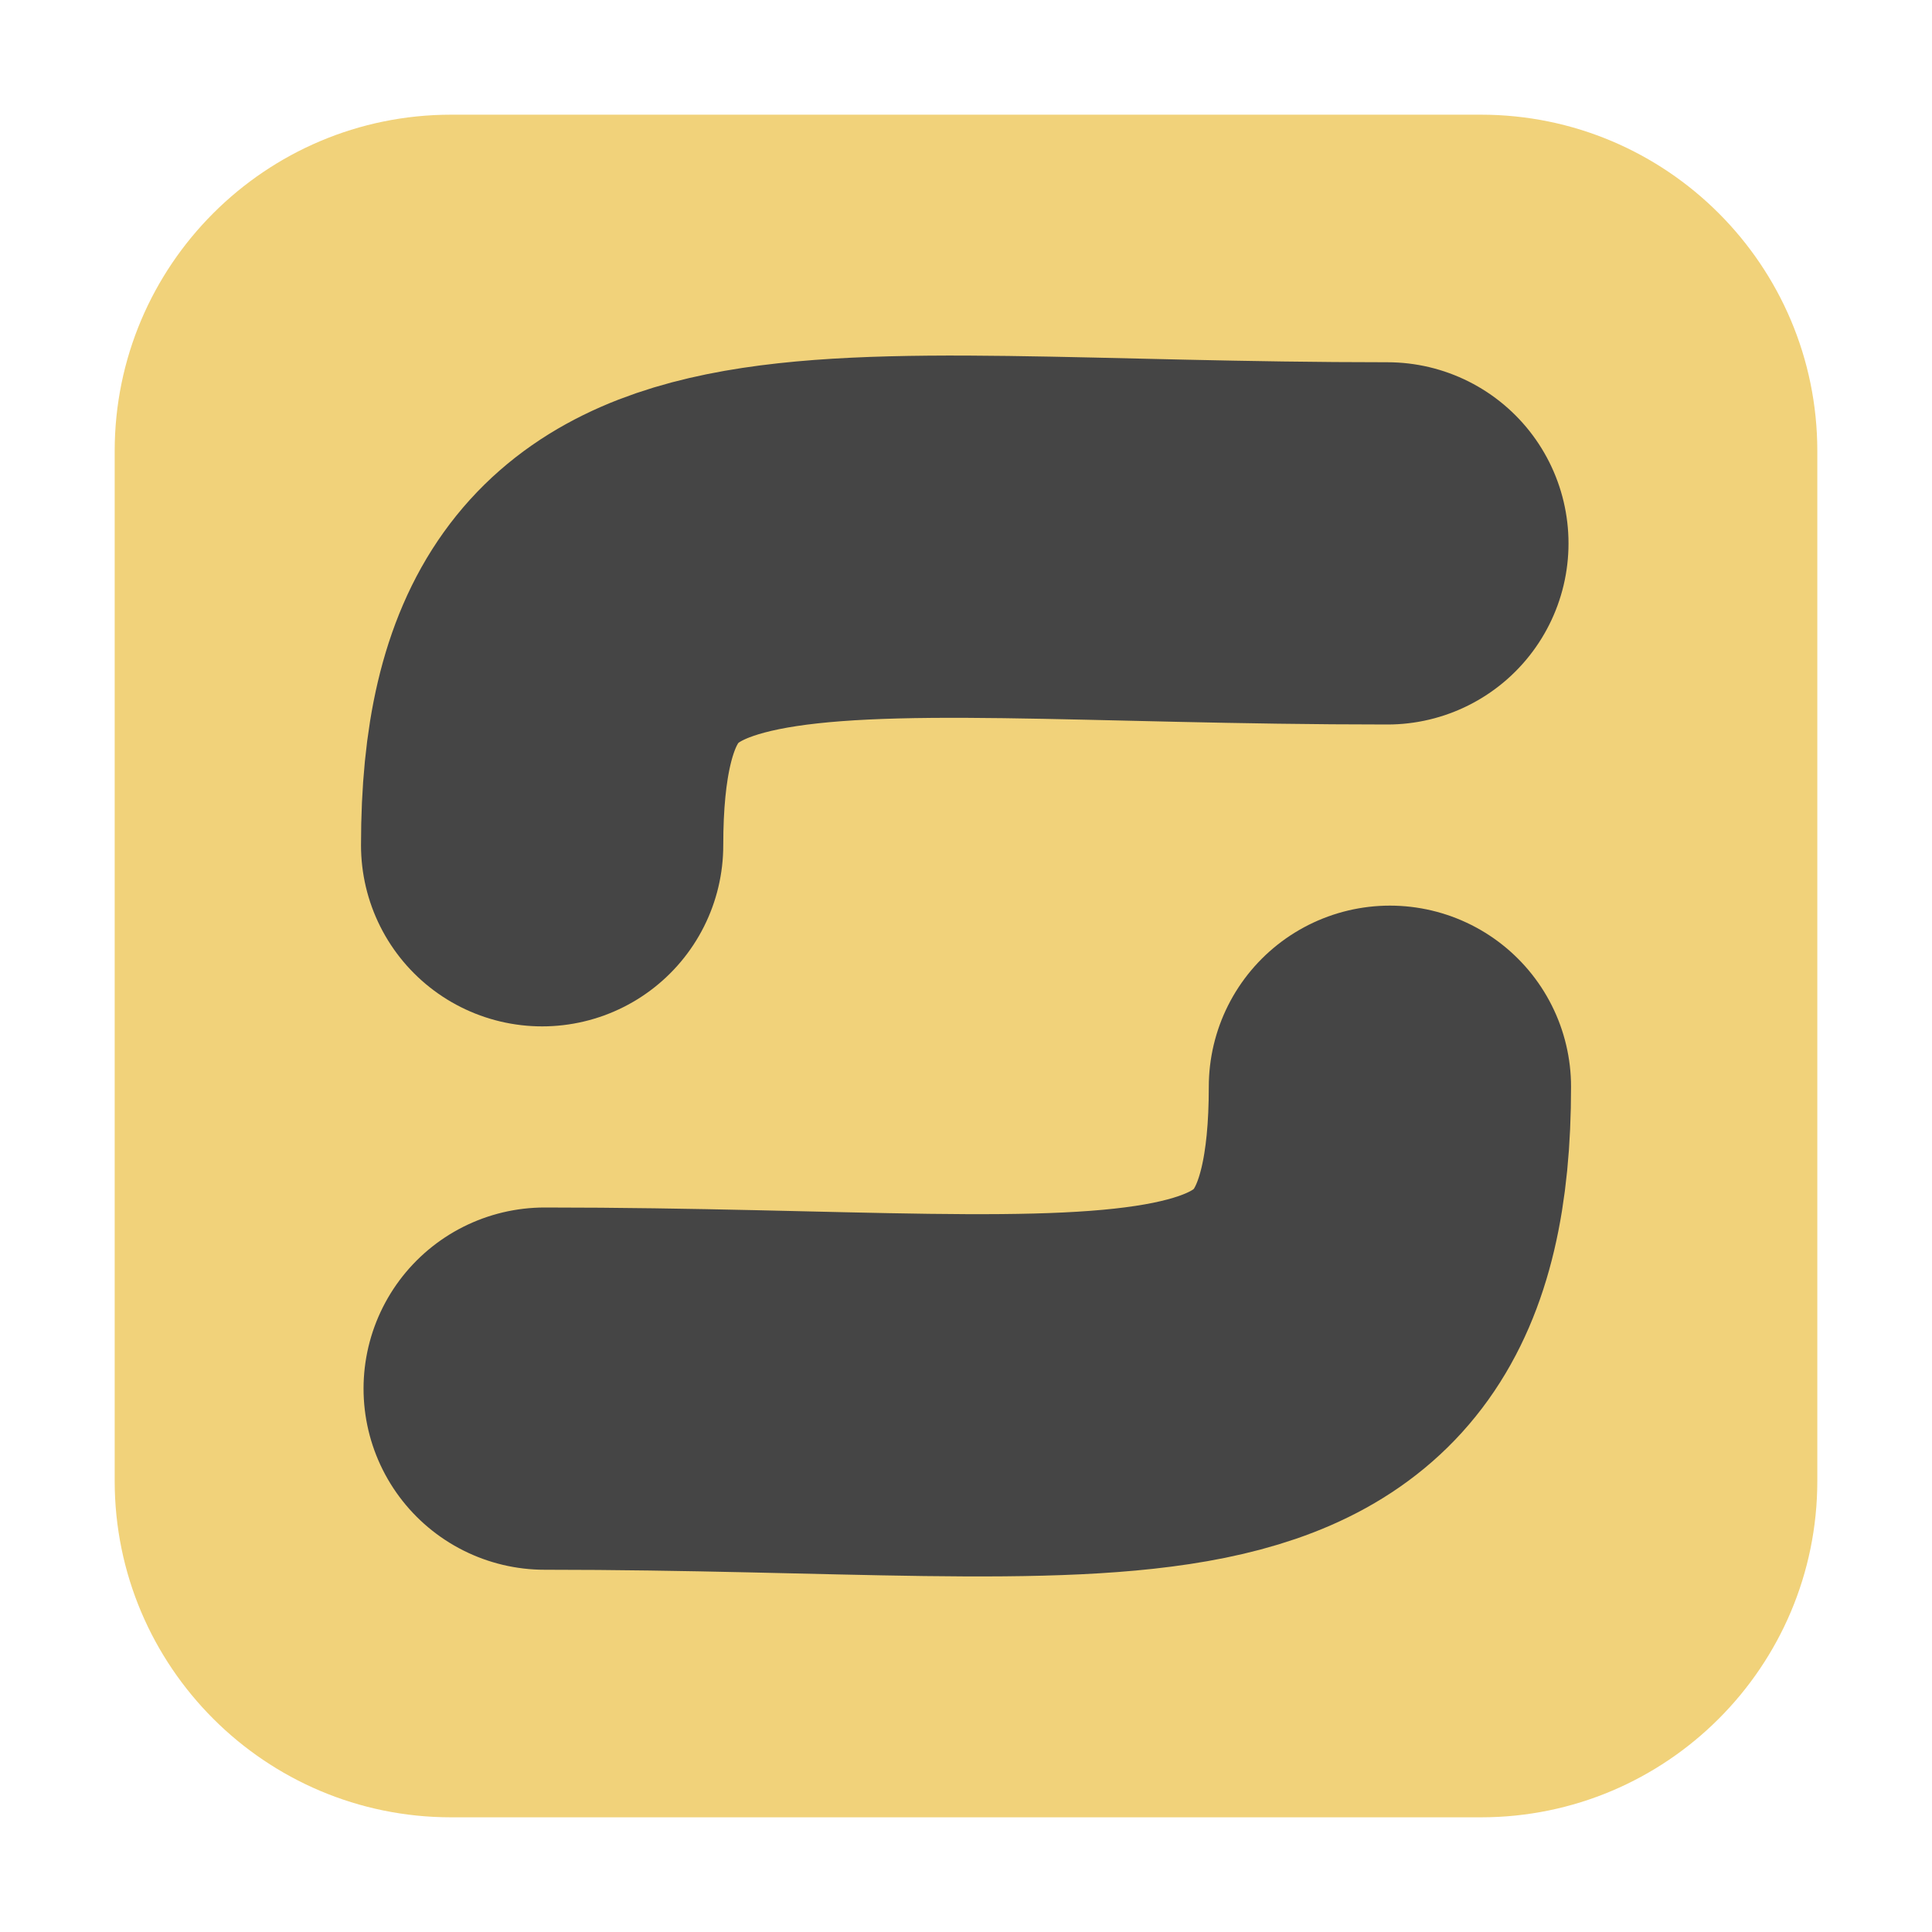 <?xml version="1.0" encoding="UTF-8"?>
<svg xmlns="http://www.w3.org/2000/svg" xmlns:xlink="http://www.w3.org/1999/xlink" width="36pt" height="36pt" viewBox="0 0 36 36" version="1.1">
<g id="surface1">
<path style=" stroke:none;fill-rule:evenodd;fill:rgb(94.51%,82.353%,47.843%);fill-opacity:1;" d="M 8.406 2.137 L 27.594 2.137 C 31.055 2.137 33.863 4.945 33.863 8.406 L 33.863 27.594 C 33.863 31.055 31.055 33.863 27.594 33.863 L 8.406 33.863 C 4.945 33.863 2.137 31.055 2.137 27.594 L 2.137 8.406 C 2.137 4.945 4.945 2.137 8.406 2.137 Z M 8.406 2.137 "/>
<path style="fill:none;stroke-width:6;stroke-linecap:round;stroke-linejoin:round;stroke:rgb(27.059%,27.059%,27.059%);stroke-opacity:1;stroke-miterlimit:4;" d="M 8.999 14 C 8.999 7.701 13.2 9 22.999 9 " transform="matrix(1.125,0,0,1.125,-0.022,0)"/>
<path style="fill:none;stroke-width:6;stroke-linecap:round;stroke-linejoin:round;stroke:rgb(27.059%,27.059%,27.059%);stroke-opacity:1;stroke-miterlimit:4;" d="M 23.041 18 C 23.041 24.299 18.839 23 9.041 23 " transform="matrix(1.125,0,0,1.125,-0.022,0)"/>
</g>
</svg>
